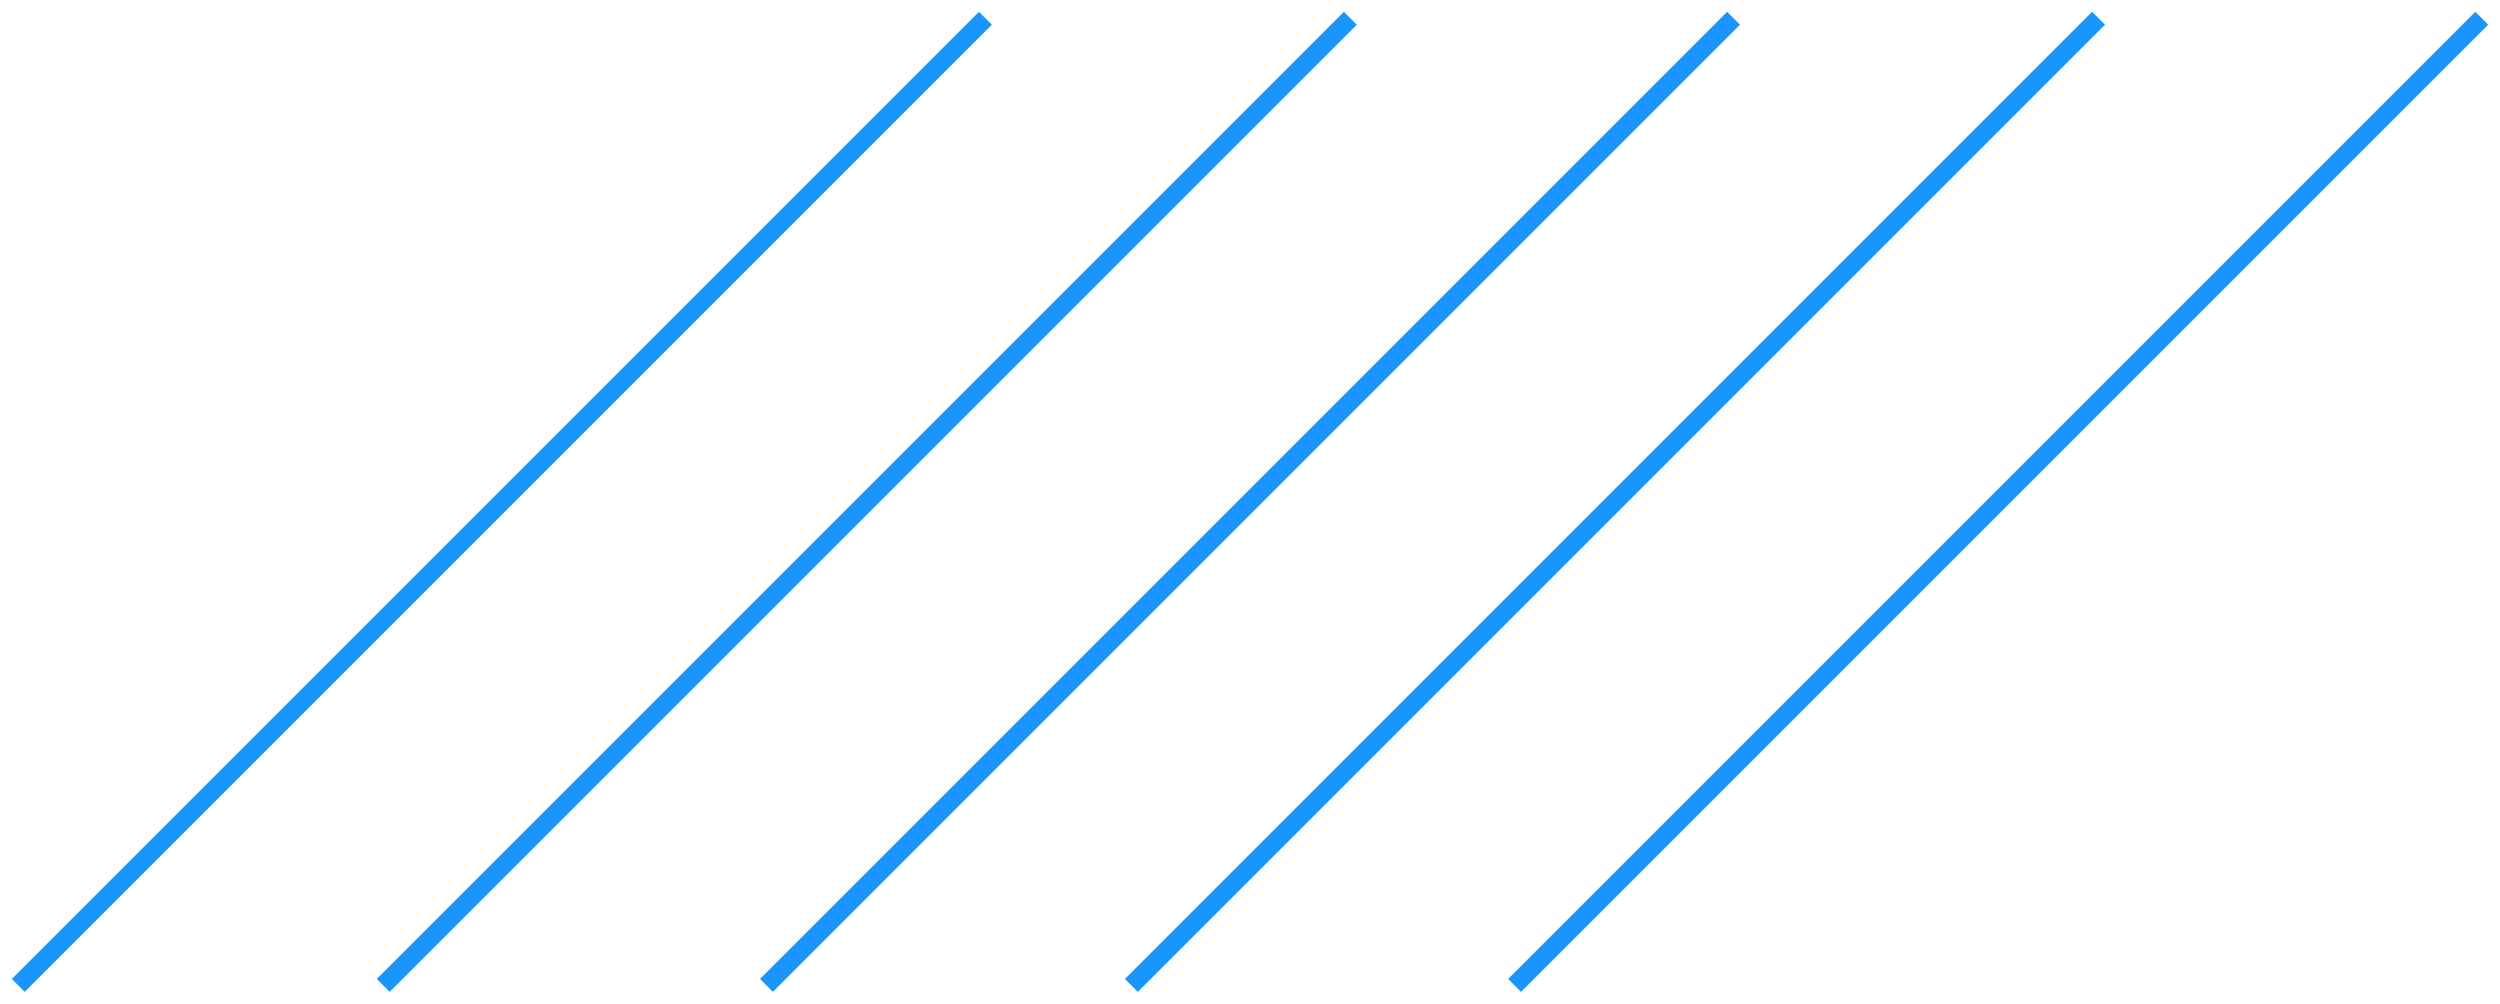 <svg width="137" height="55" viewBox="0 0 137 55" fill="none" xmlns="http://www.w3.org/2000/svg">
<path d="M54 1L1 54" stroke="#1995FC"/>
<path d="M74 1L21 54" stroke="#1995FC"/>
<path d="M95 1L42 54" stroke="#1995FC"/>
<path d="M115 1L62 54" stroke="#1995FC"/>
<path d="M136 1L83 54" stroke="#1995FC"/>
</svg>
